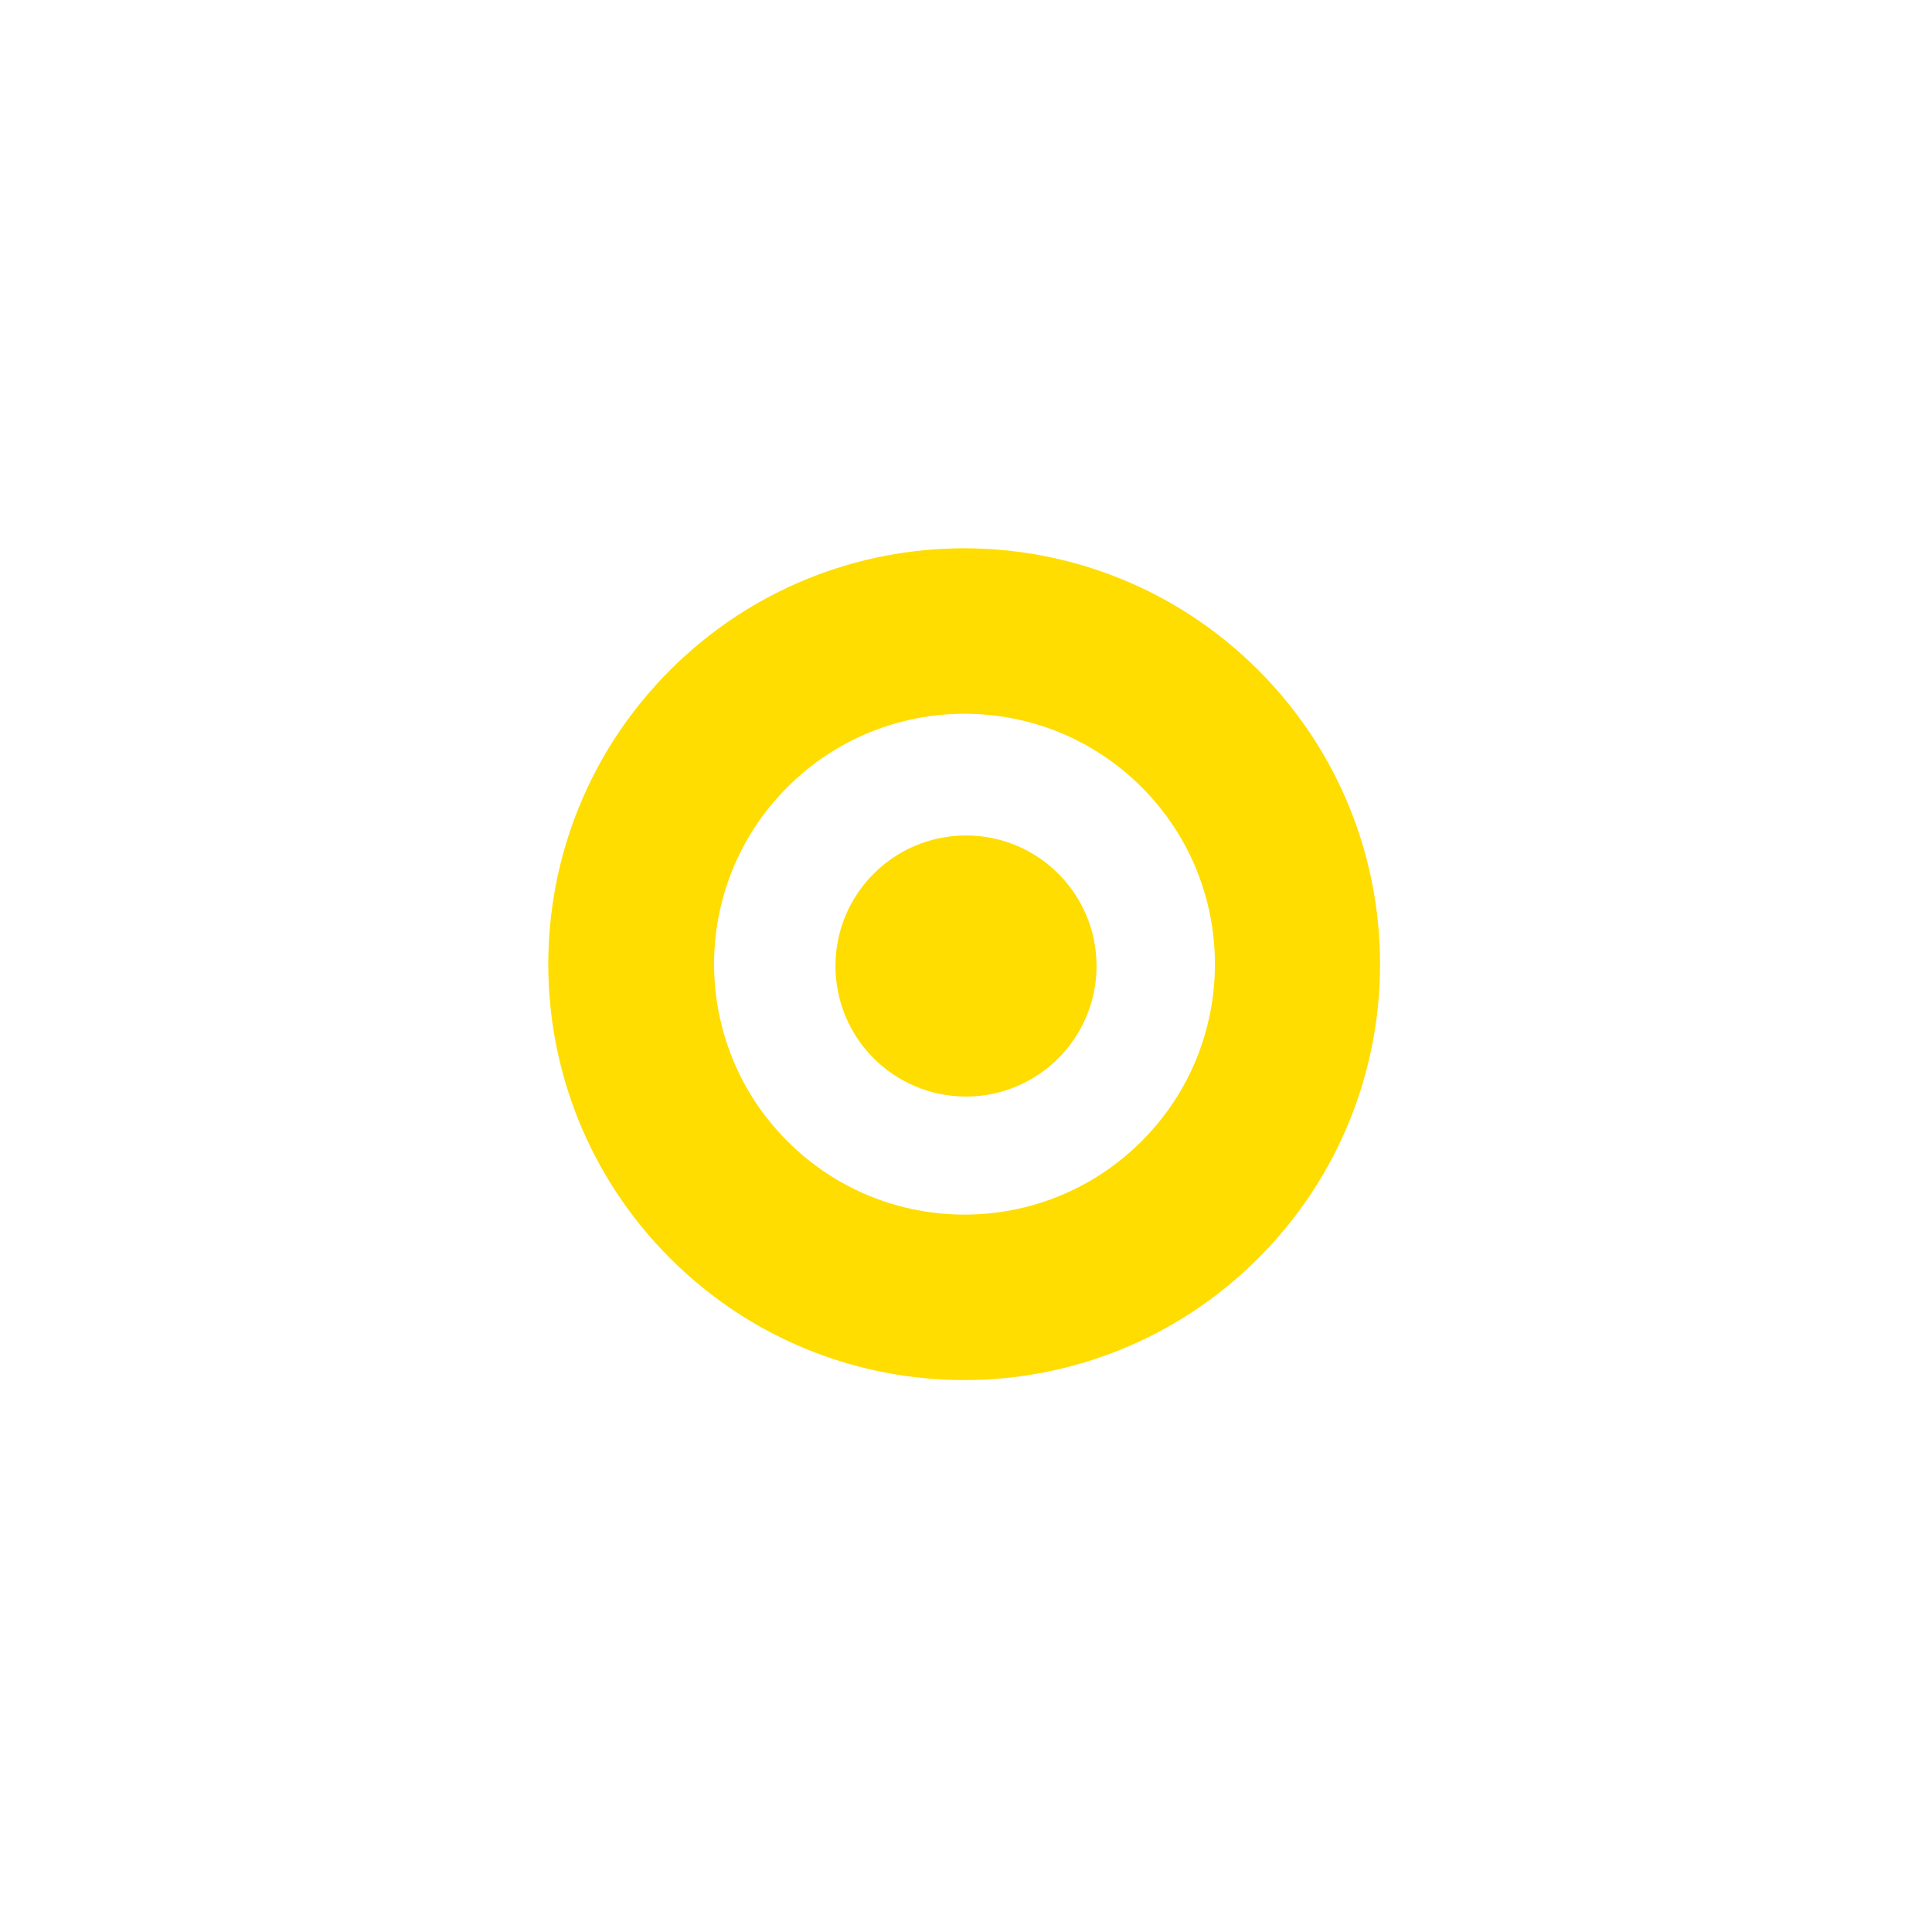 <svg width="40" height="40" viewBox="0 0 74 74" fill="none" xmlns="http://www.w3.org/2000/svg">
<g filter="url(#filter0_d)">
<path fill-rule="evenodd" clip-rule="evenodd" d="M25.666 48.194C31.887 54.416 41.973 54.416 48.194 48.194C54.415 41.973 54.415 31.887 48.194 25.666C41.973 19.445 31.887 19.445 25.666 25.666C19.445 31.887 19.445 41.973 25.666 48.194ZM30.161 43.712C33.907 47.458 39.979 47.458 43.725 43.712C47.471 39.967 47.471 33.894 43.725 30.148C39.979 26.402 33.907 26.402 30.161 30.148C26.415 33.894 26.415 39.967 30.161 43.712Z" fill="#FFDD00"/>
</g>
<circle cx="37" cy="37" r="5" fill="#FFDD00"/>
<defs>
<filter id="filter0_d" x="0" y="0" width="40" height="40" filterUnits="userSpaceOnUse" color-interpolation-filters="sRGB">
<feFlood flood-opacity="0" result="BackgroundImageFix"/>
<feColorMatrix in="SourceAlpha" type="matrix" values="0 0 0 0 0 0 0 0 0 0 0 0 0 0 0 0 0 0 127 0"/>
<feOffset/>
<feGaussianBlur stdDeviation="10.5"/>
<feColorMatrix type="matrix" values="0 0 0 0 1 0 0 0 0 0.868 0 0 0 0 0 0 0 0 0.5 0"/>
<feBlend mode="normal" in2="BackgroundImageFix" result="effect1_dropShadow"/>
<feBlend mode="normal" in="SourceGraphic" in2="effect1_dropShadow" result="shape"/>
</filter>
</defs>
</svg>
